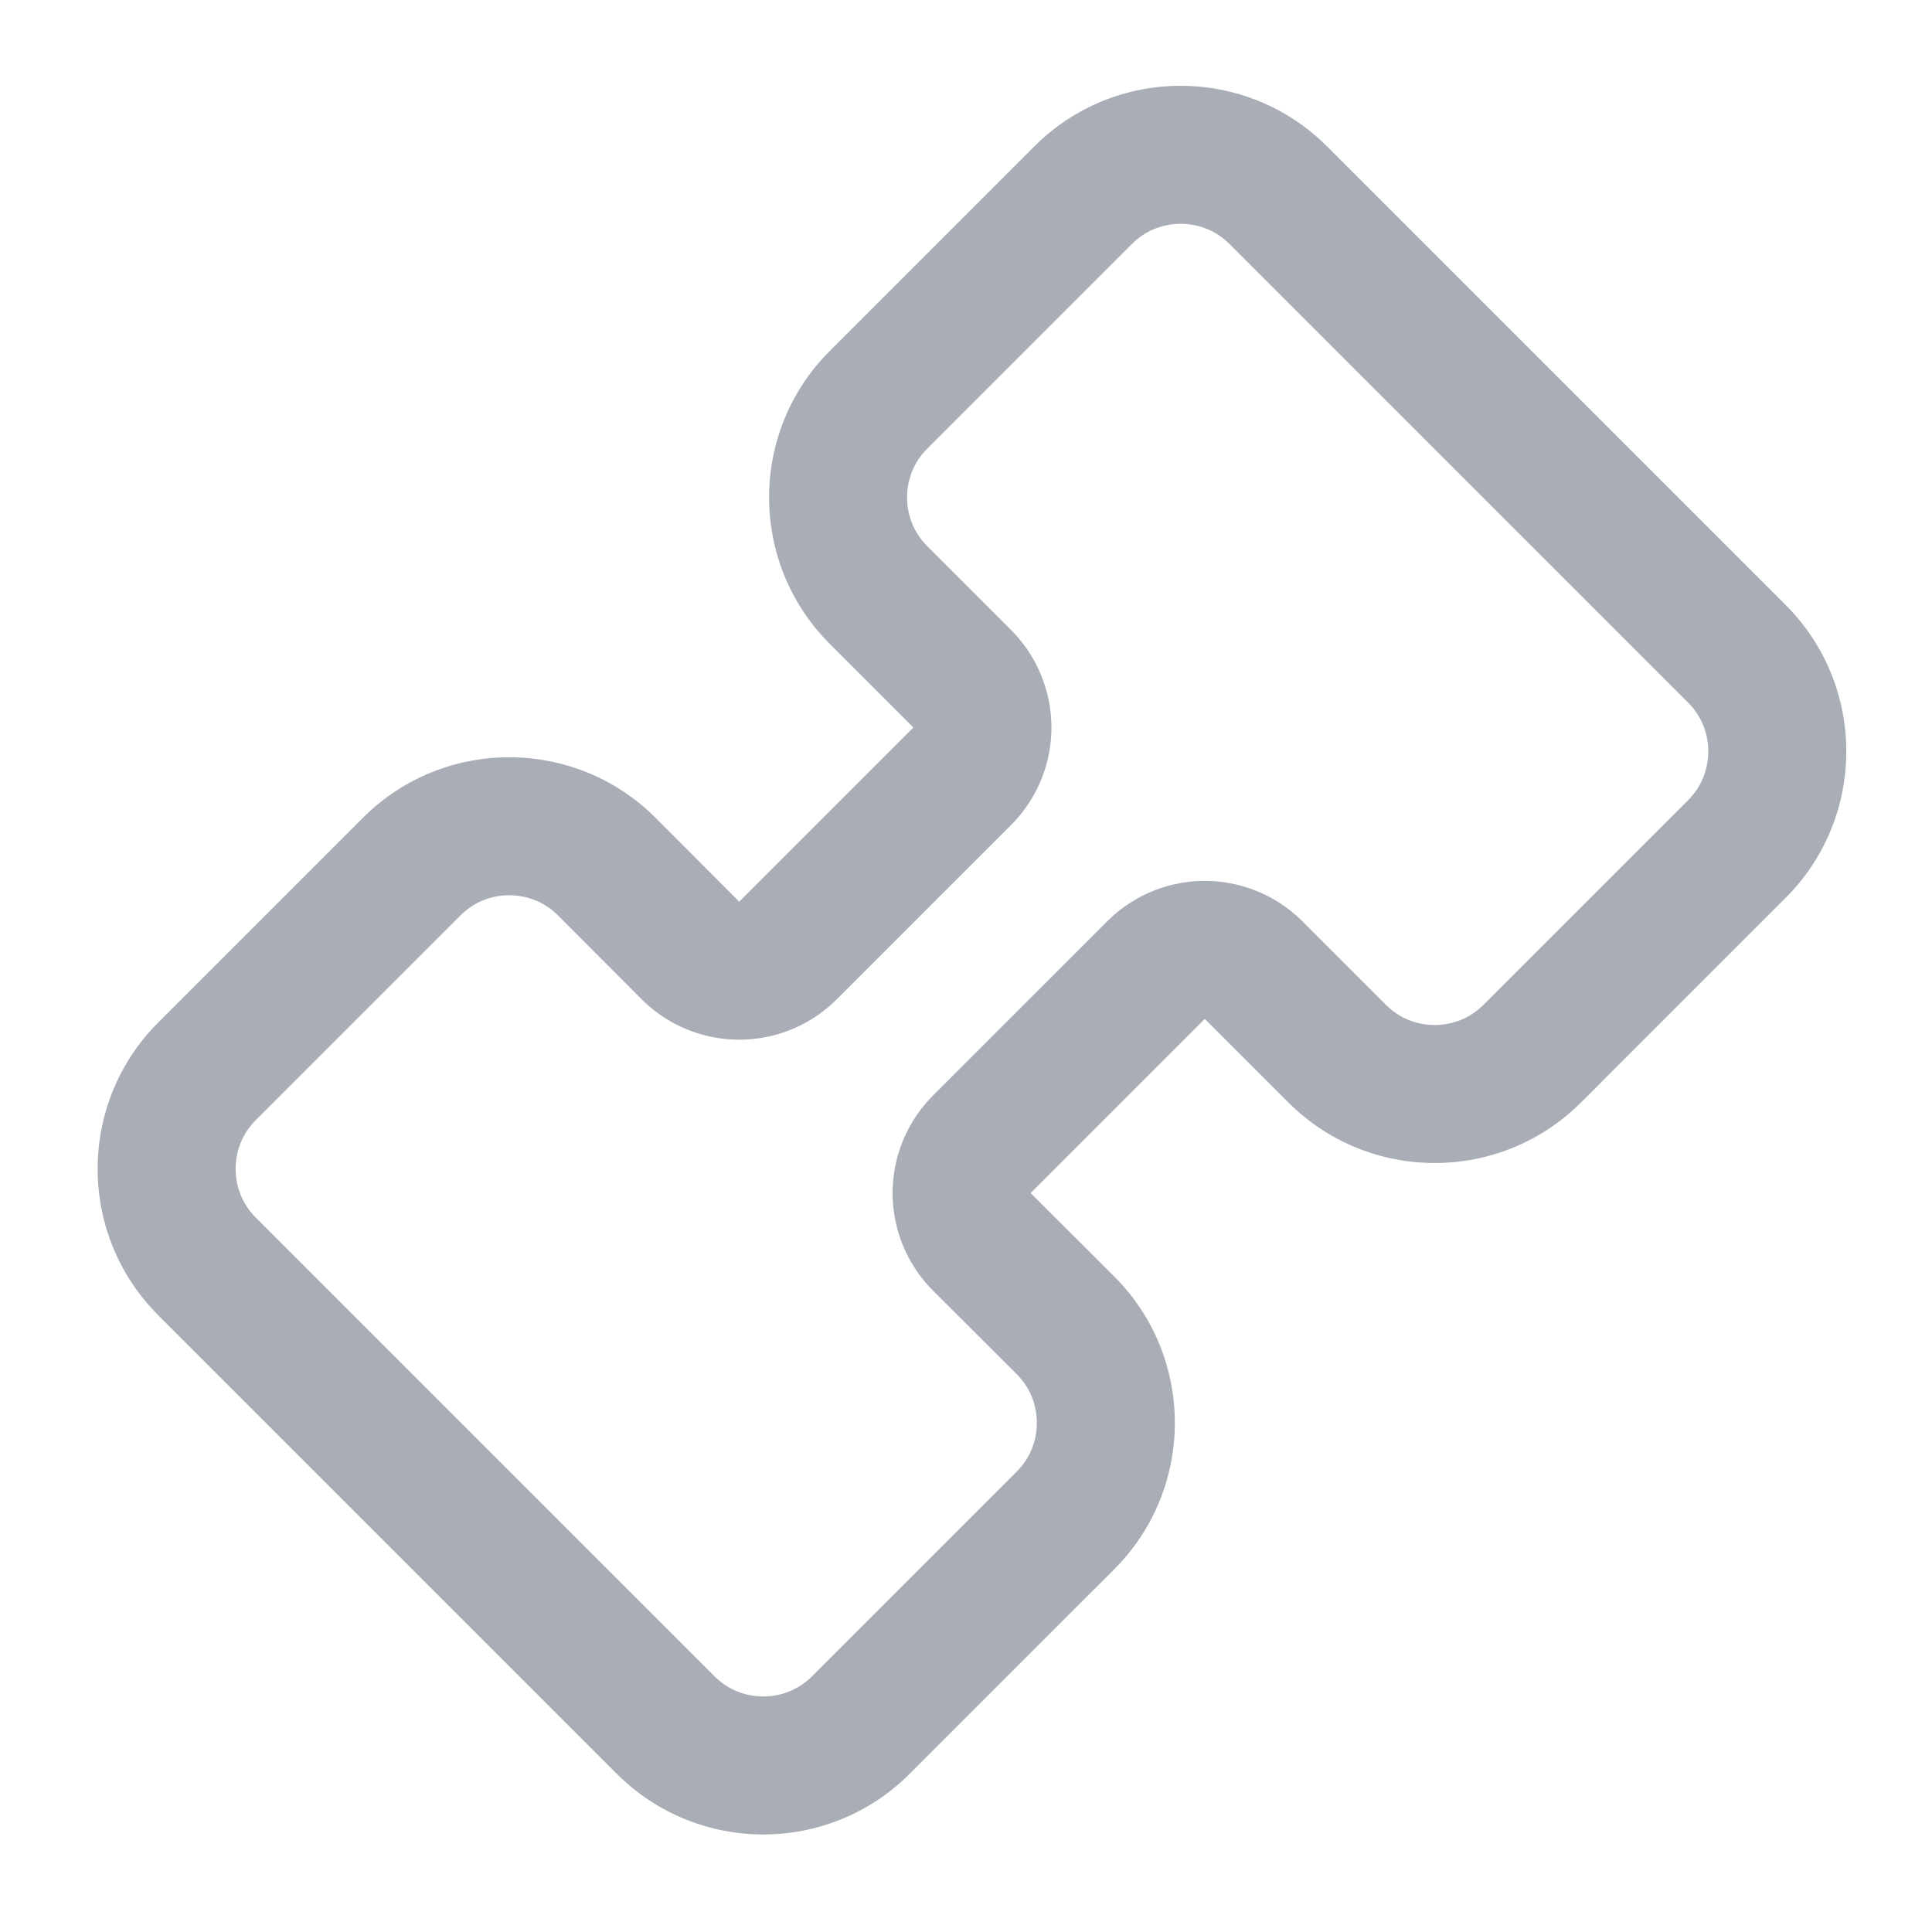 <?xml version="1.0" encoding="UTF-8"?><svg version="1.1" width="14px" height="14px" viewBox="0 0 14.0 14" xmlns="http://www.w3.org/2000/svg" xmlns:xlink="http://www.w3.org/1999/xlink"><defs><clipPath id="i0"><path d="M14,0 L14,14 L0,14 L0,0 L14,0 Z"></path></clipPath><clipPath id="i1"><path d="M3.597,5.68434189e-14 C4.425,5.66912393e-14 5.097,0.672 5.097,1.5 L5.096,2.358 L6.881,2.358 L6.881,1.5 C6.881,0.672 7.553,3.74224199e-16 8.381,0 L10.478,0 C11.306,6.98650109e-17 11.978,0.672 11.978,1.5 L11.978,6.2 C11.978,7.028 11.306,7.7 10.478,7.7 L8.381,7.7 C7.553,7.7 6.881,7.028 6.881,6.2 L6.881,5.344 L5.096,5.344 L5.097,6.2 C5.097,7.028 4.425,7.7 3.597,7.7 L1.5,7.7 C0.672,7.7 -1.13807429e-13,7.028 -1.13686838e-13,6.2 L-1.13686838e-13,1.5 C-1.14010335e-13,0.672 0.672,5.74396877e-14 1.5,5.68434189e-14 L3.597,5.68434189e-14 Z"></path></clipPath></defs><g clip-path="url(#i0)"><g transform="translate(0.086 8.47) rotate(-45)"><g transform=""><g clip-path="url(#i1)"><path d="M3.597,5.68434189e-14 C4.425,5.66912393e-14 5.097,0.672 5.097,1.5 L5.096,2.358 L6.881,2.358 L6.881,1.5 C6.881,0.672 7.553,3.74224199e-16 8.381,0 L10.478,0 C11.306,6.98650109e-17 11.978,0.672 11.978,1.5 L11.978,6.2 C11.978,7.028 11.306,7.7 10.478,7.7 L8.381,7.7 C7.553,7.7 6.881,7.028 6.881,6.2 L6.881,5.344 L5.096,5.344 L5.097,6.2 C5.097,7.028 4.425,7.7 3.597,7.7 L1.5,7.7 C0.672,7.7 -1.13807429e-13,7.028 -1.13686838e-13,6.2 L-1.13686838e-13,1.5 C-1.14010335e-13,0.672 0.672,5.74396877e-14 1.5,5.68434189e-14 L3.597,5.68434189e-14 Z" stroke="#A8ADB6" stroke-width="2" fill="none" stroke-linejoin="round"></path></g></g></g></g></svg>